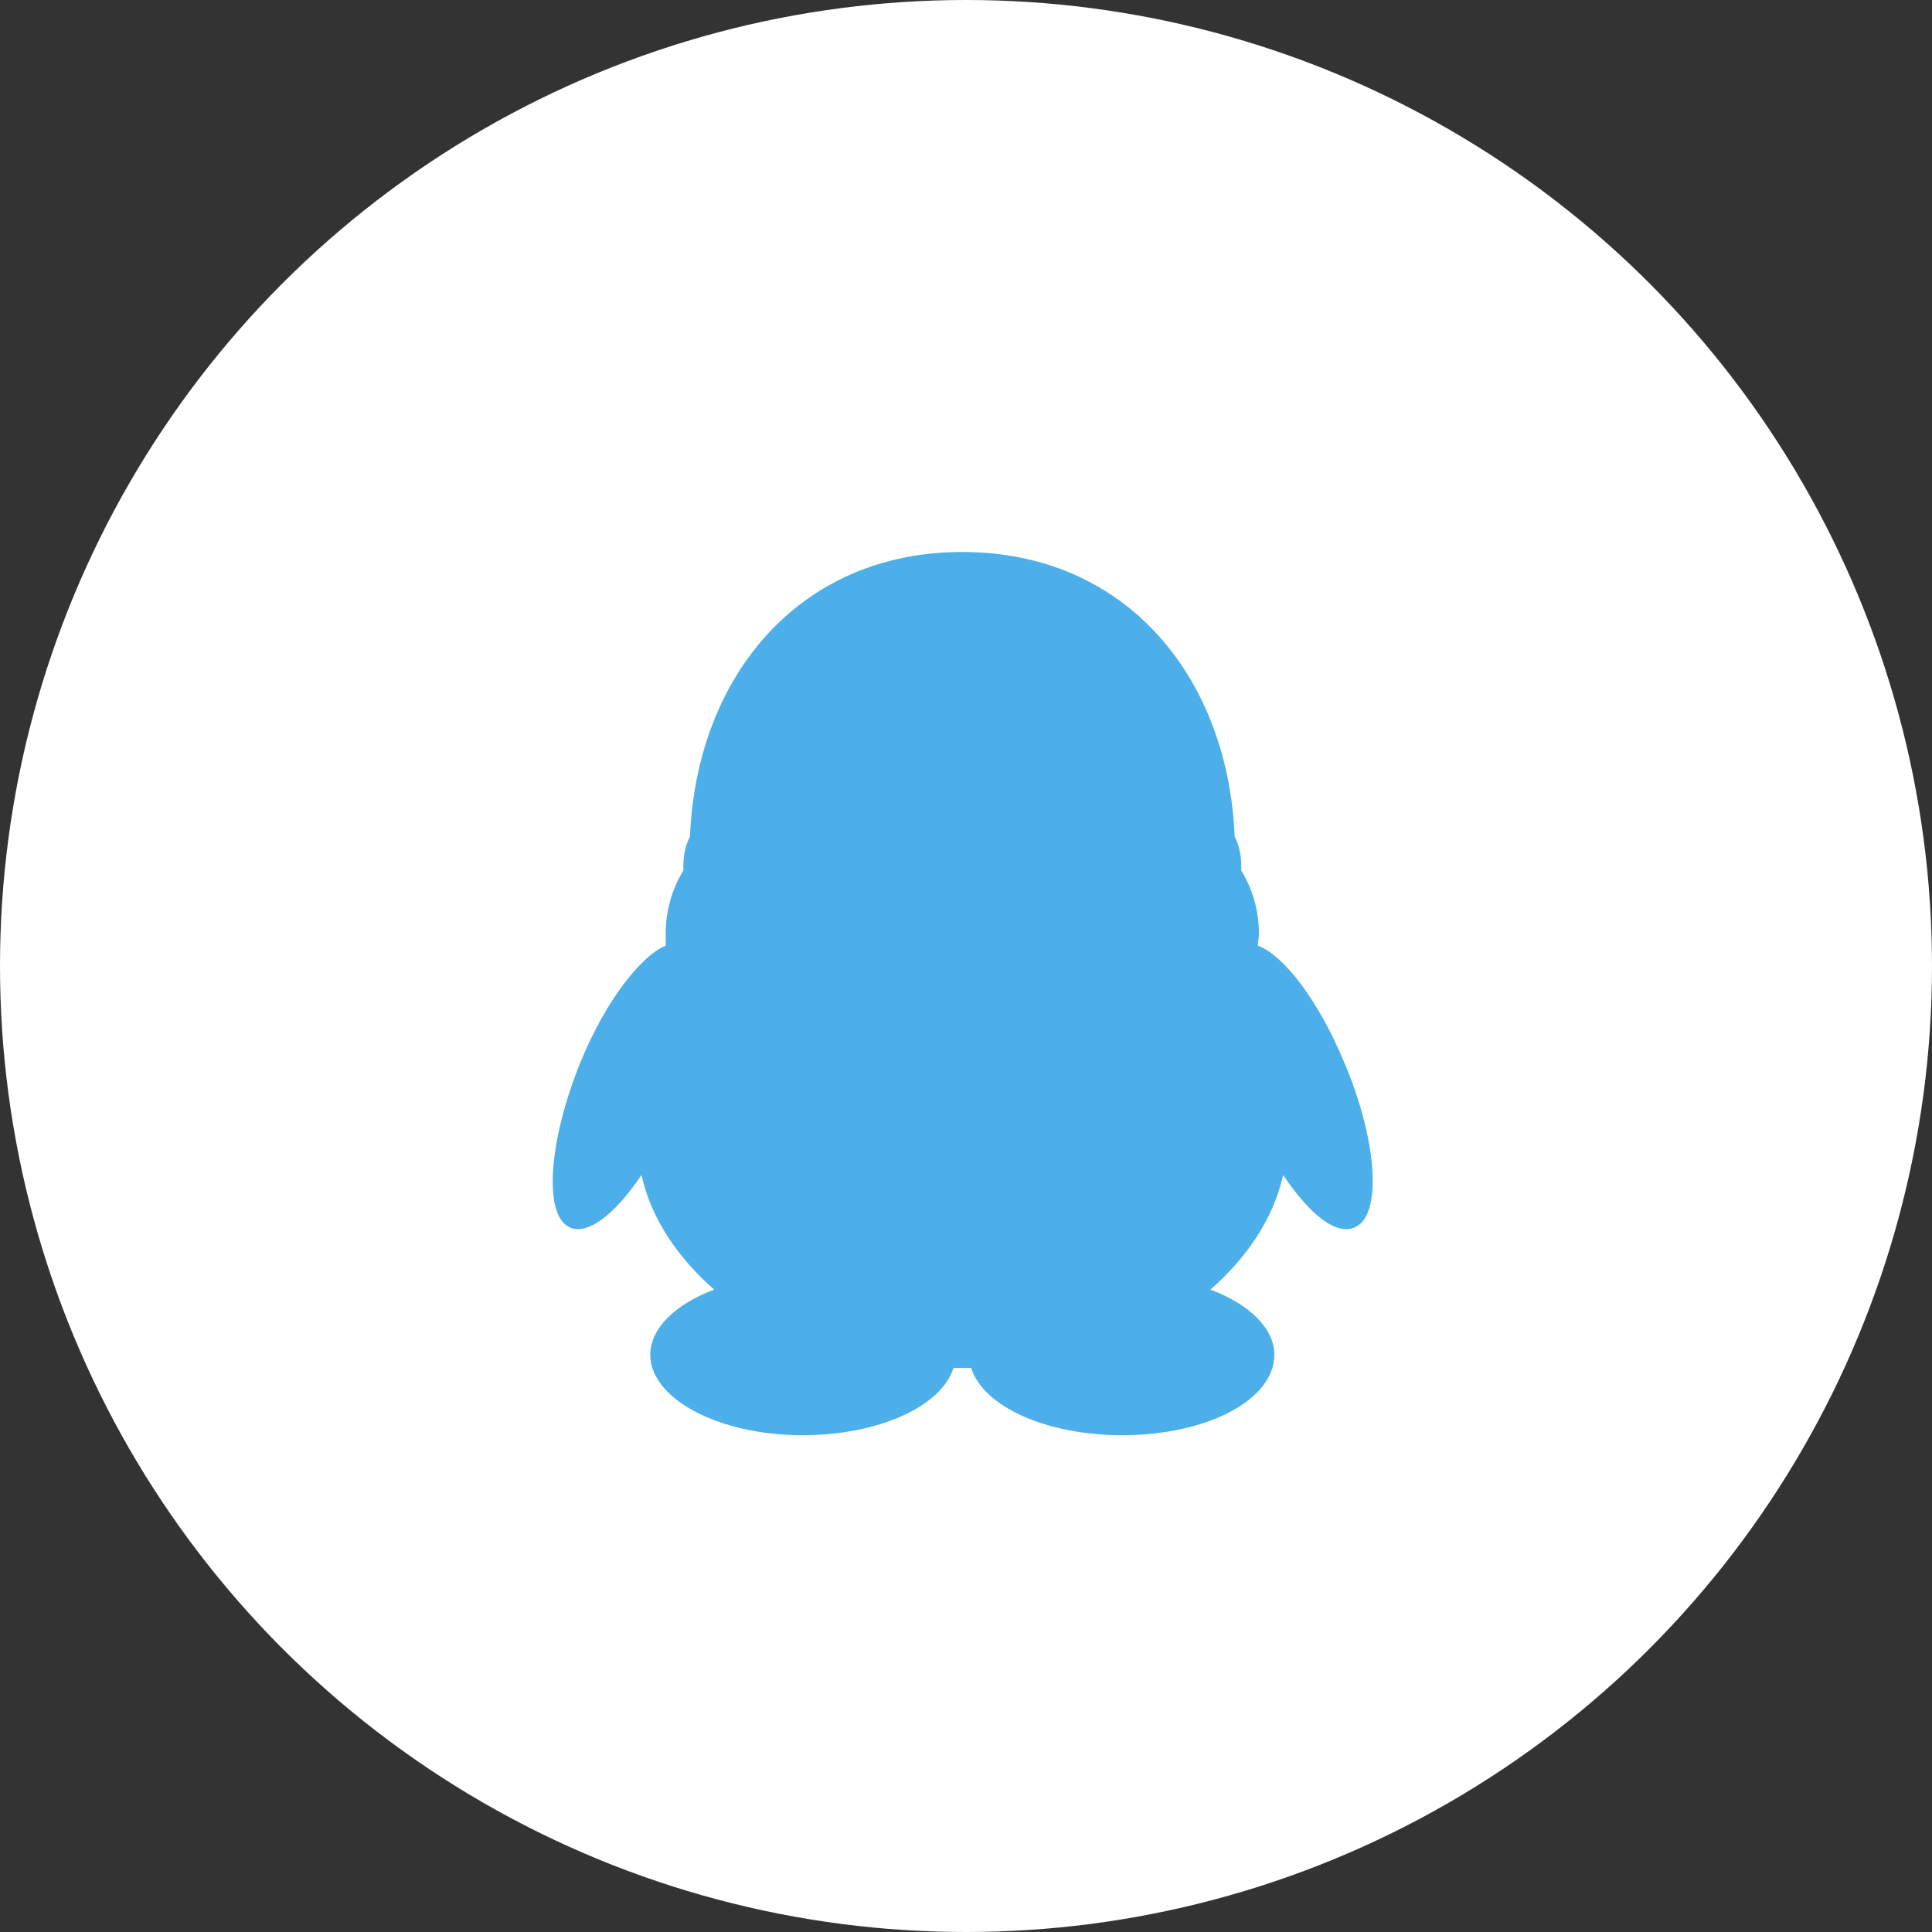 <?xml version="1.0" encoding="UTF-8"?>
<svg width="70px" height="70px" viewBox="0 0 70 70" version="1.1" xmlns="http://www.w3.org/2000/svg" xmlns:xlink="http://www.w3.org/1999/xlink">
    <rect x="0" y="0" width="70" height="70" fill="#333333" stroke="none"/>
    <!-- Generator: Sketch 55.1 (78136) - https://sketchapp.com -->
    <title>qq</title>
    <desc>Created with Sketch.</desc>
    <g id="页面1" stroke="none" stroke-width="1" fill="none" fill-rule="evenodd">
        <g id="分享_v2.6.0" transform="translate(-760, -475)">
            <g id="qq" transform="translate(760, 475)">
                <circle id="椭圆形" fill="#FFFFFF" cx="35" cy="35" r="35"></circle>
                <g transform="translate(20, 20)" fill="#4CAFE9" fill-rule="nonzero" id="路径">
                    <path d="M1.044,18.457 C-0.115,21.293 -0.315,23.97 0.604,24.449 C1.243,24.809 2.282,24.01 3.241,22.572 C3.6,24.17 4.559,25.568 5.878,26.726 C4.479,27.246 3.561,28.125 3.561,29.083 C3.561,30.681 6.037,32 9.074,32 C11.83,32 14.107,30.961 14.547,29.563 L15.186,29.563 C15.625,30.961 17.902,32 20.659,32 C23.735,32 26.172,30.721 26.172,29.083 C26.172,28.125 25.253,27.246 23.855,26.726 C25.173,25.568 26.132,24.17 26.492,22.572 C27.45,24.01 28.449,24.809 29.128,24.449 C30.087,23.97 29.887,21.253 28.689,18.457 C27.77,16.26 26.532,14.622 25.573,14.262 C25.573,14.142 25.613,13.982 25.613,13.823 C25.613,12.984 25.373,12.185 24.974,11.545 L24.974,11.386 C24.974,10.986 24.894,10.627 24.734,10.307 C24.494,4.554 20.819,0 14.866,0 C8.914,0 5.238,4.554 4.999,10.307 C4.839,10.627 4.759,10.986 4.759,11.386 L4.759,11.545 C4.36,12.185 4.12,12.984 4.12,13.823 L4.12,14.262 C3.241,14.622 1.963,16.22 1.044,18.457 Z"></path>
                </g>
            </g>
        </g>
    </g>
</svg>